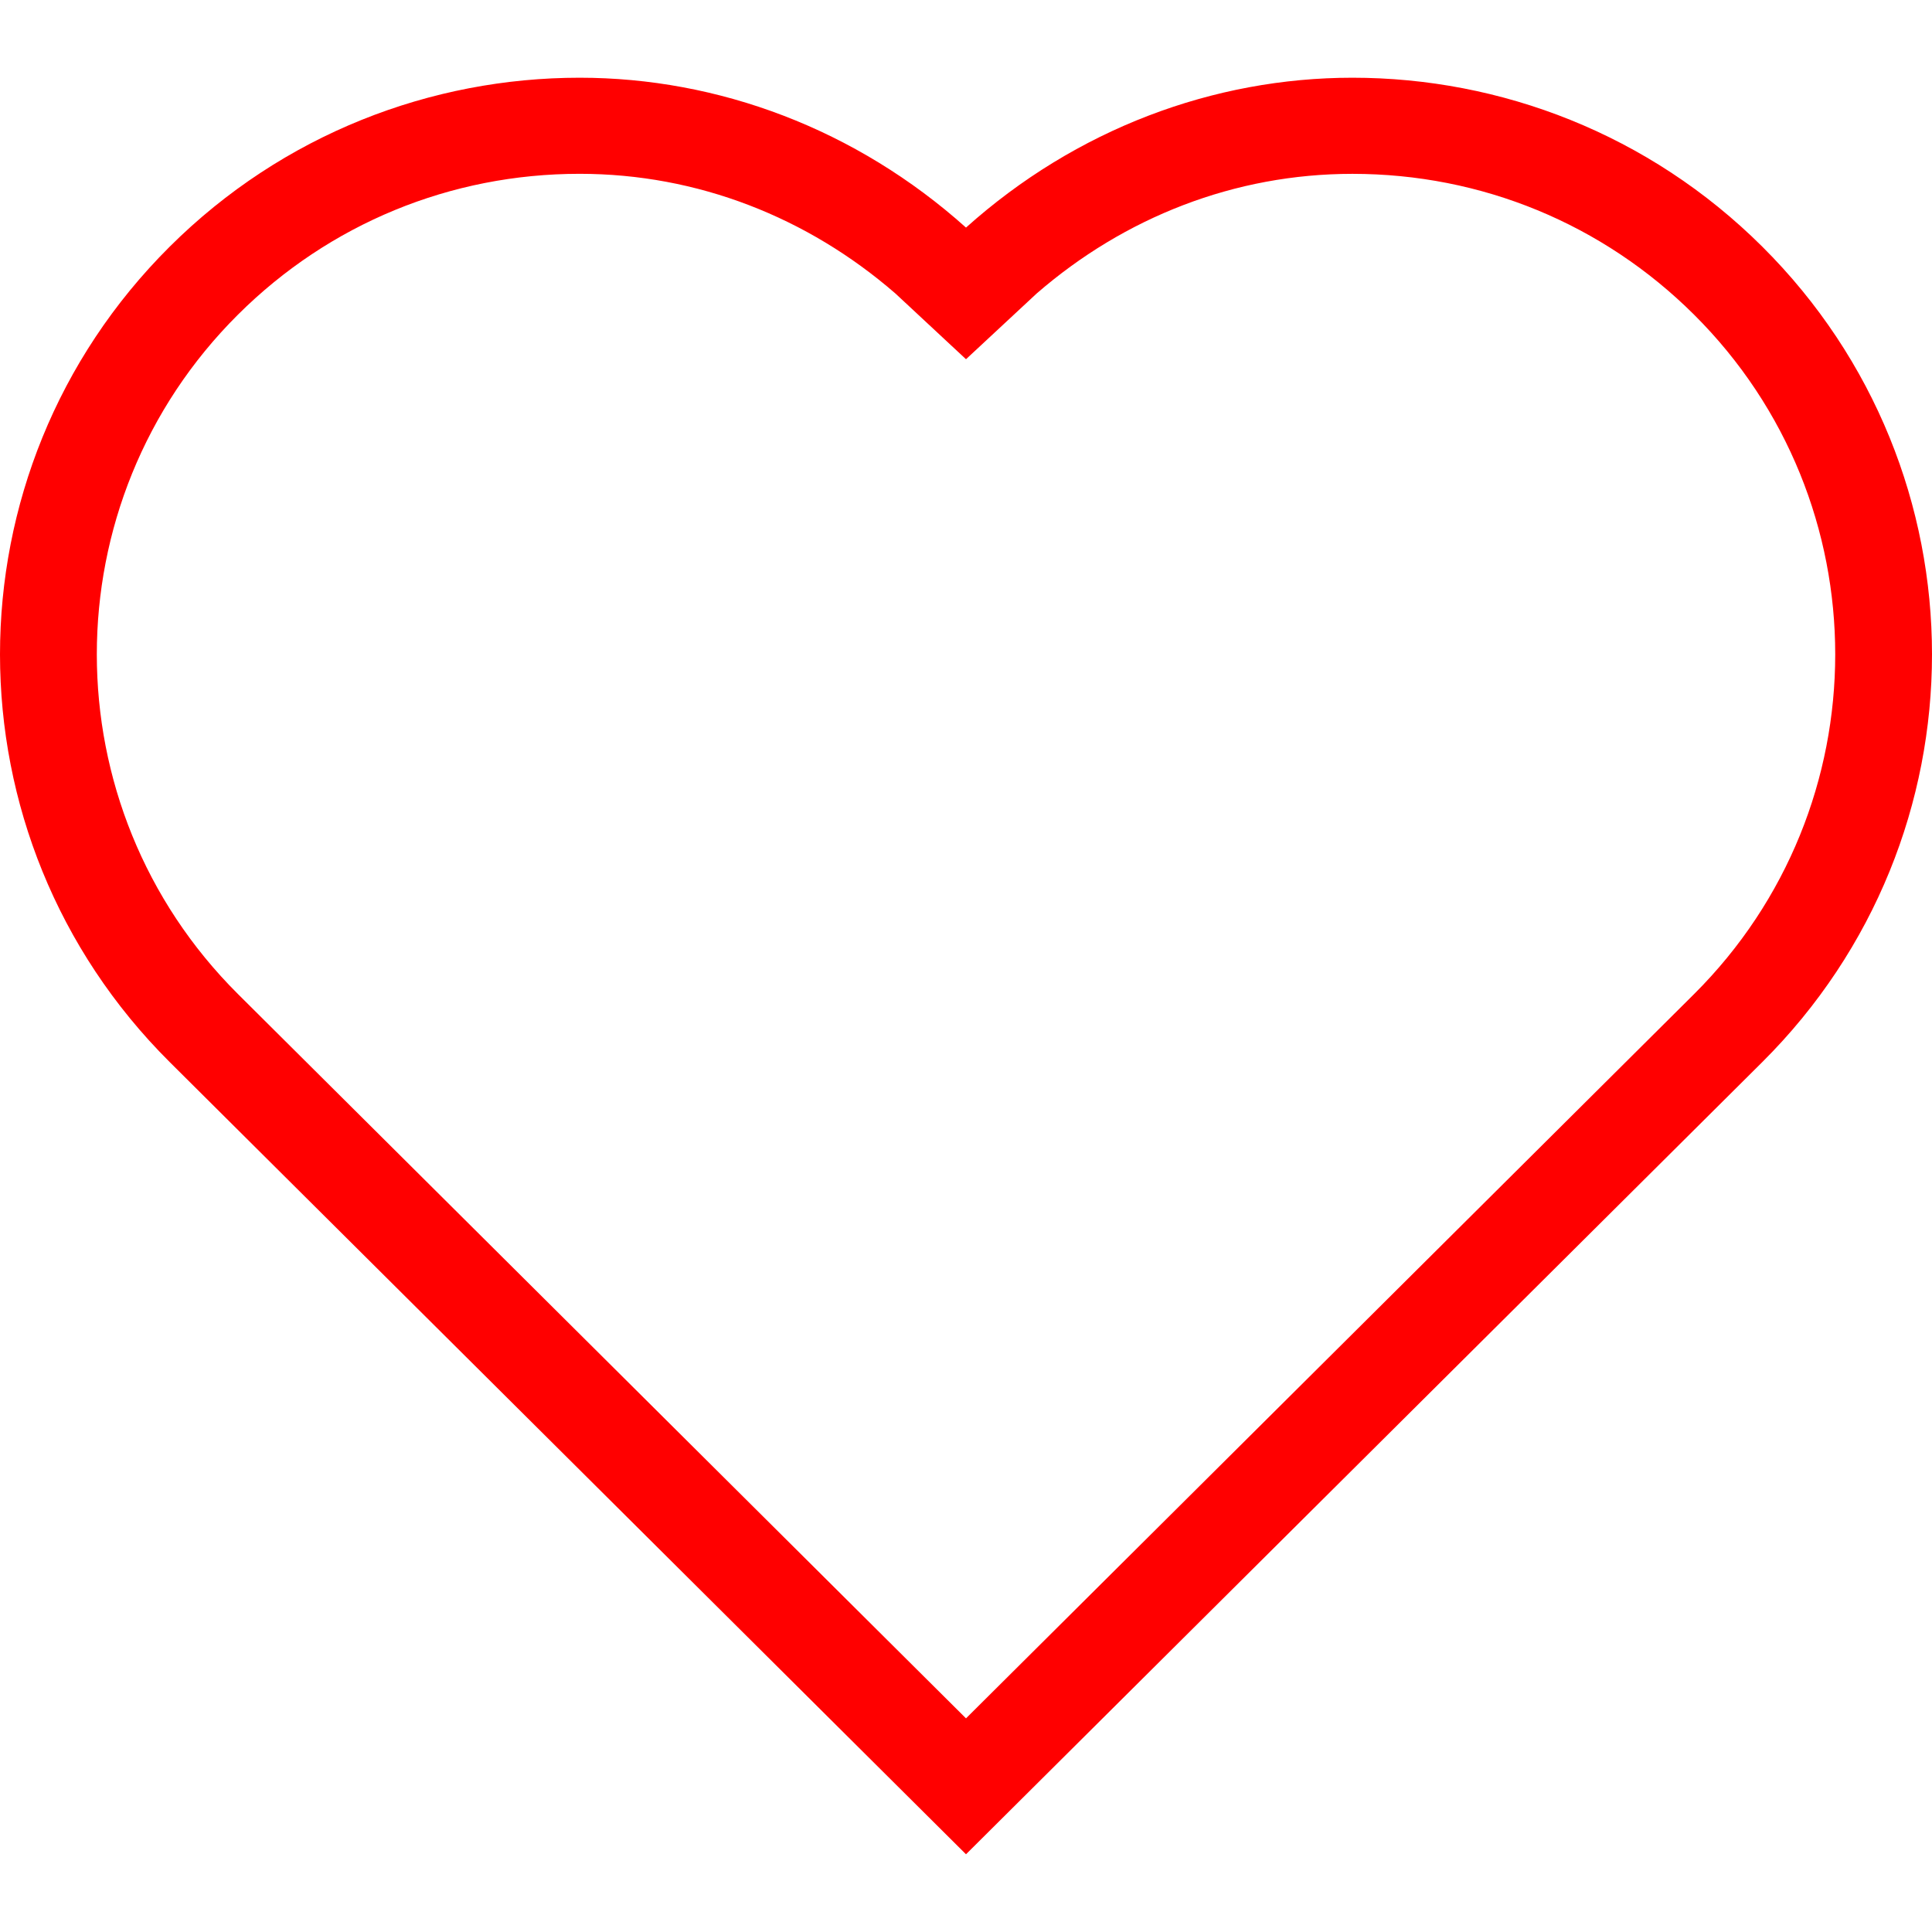<?xml version="1.0" encoding="iso-8859-1"?>
<!-- Generator: Adobe Illustrator 19.0.0, SVG Export Plug-In . SVG Version: 6.00 Build 0)  -->
<svg version="1.1" id="Layer_1" xmlns="http://www.w3.org/2000/svg" xmlns:xlink="http://www.w3.org/1999/xlink" x="0px" y="0px"
	 viewBox="0 0 511.996 511.996" style="enable-background:new 0 0 511.996 511.996;" xml:space="preserve">
<g>
	<g>
		<path d="M467.01,65.355c-29.995-29.841-69.299-44.757-108.612-44.757c-36.779,0-73.259,13.594-102.4,39.714
			c-29.15-26.121-65.621-39.714-102.4-39.714c-39.313,0-78.618,14.916-108.612,44.757c-59.981,59.674-59.981,156.433,0,216.115
			l211.012,209.929L467.01,281.47C526.991,221.788,526.991,125.037,467.01,65.355z M448.919,263.465L255.998,455.379L63.085,263.456
			c-49.903-49.655-49.903-130.44,0-180.096c24.175-24.055,56.32-37.299,90.513-37.299c31.206,0,60.399,11.503,83.695,31.718
			l18.705,17.417l18.714-17.408c23.296-20.215,52.489-31.718,83.695-31.718c34.193,0,66.33,13.244,90.513,37.299
			C498.831,133.016,498.822,213.809,448.919,263.465z" fill="red"/>
	</g>
</g>
<g>
</g>
<g>
</g>
<g>
</g>
<g>
</g>
<g>
</g>
<g>
</g>
<g>
</g>
<g>
</g>
<g>
</g>
<g>
</g>
<g>
</g>
<g>
</g>
<g>
</g>
<g>
</g>
<g>
</g>
</svg>

